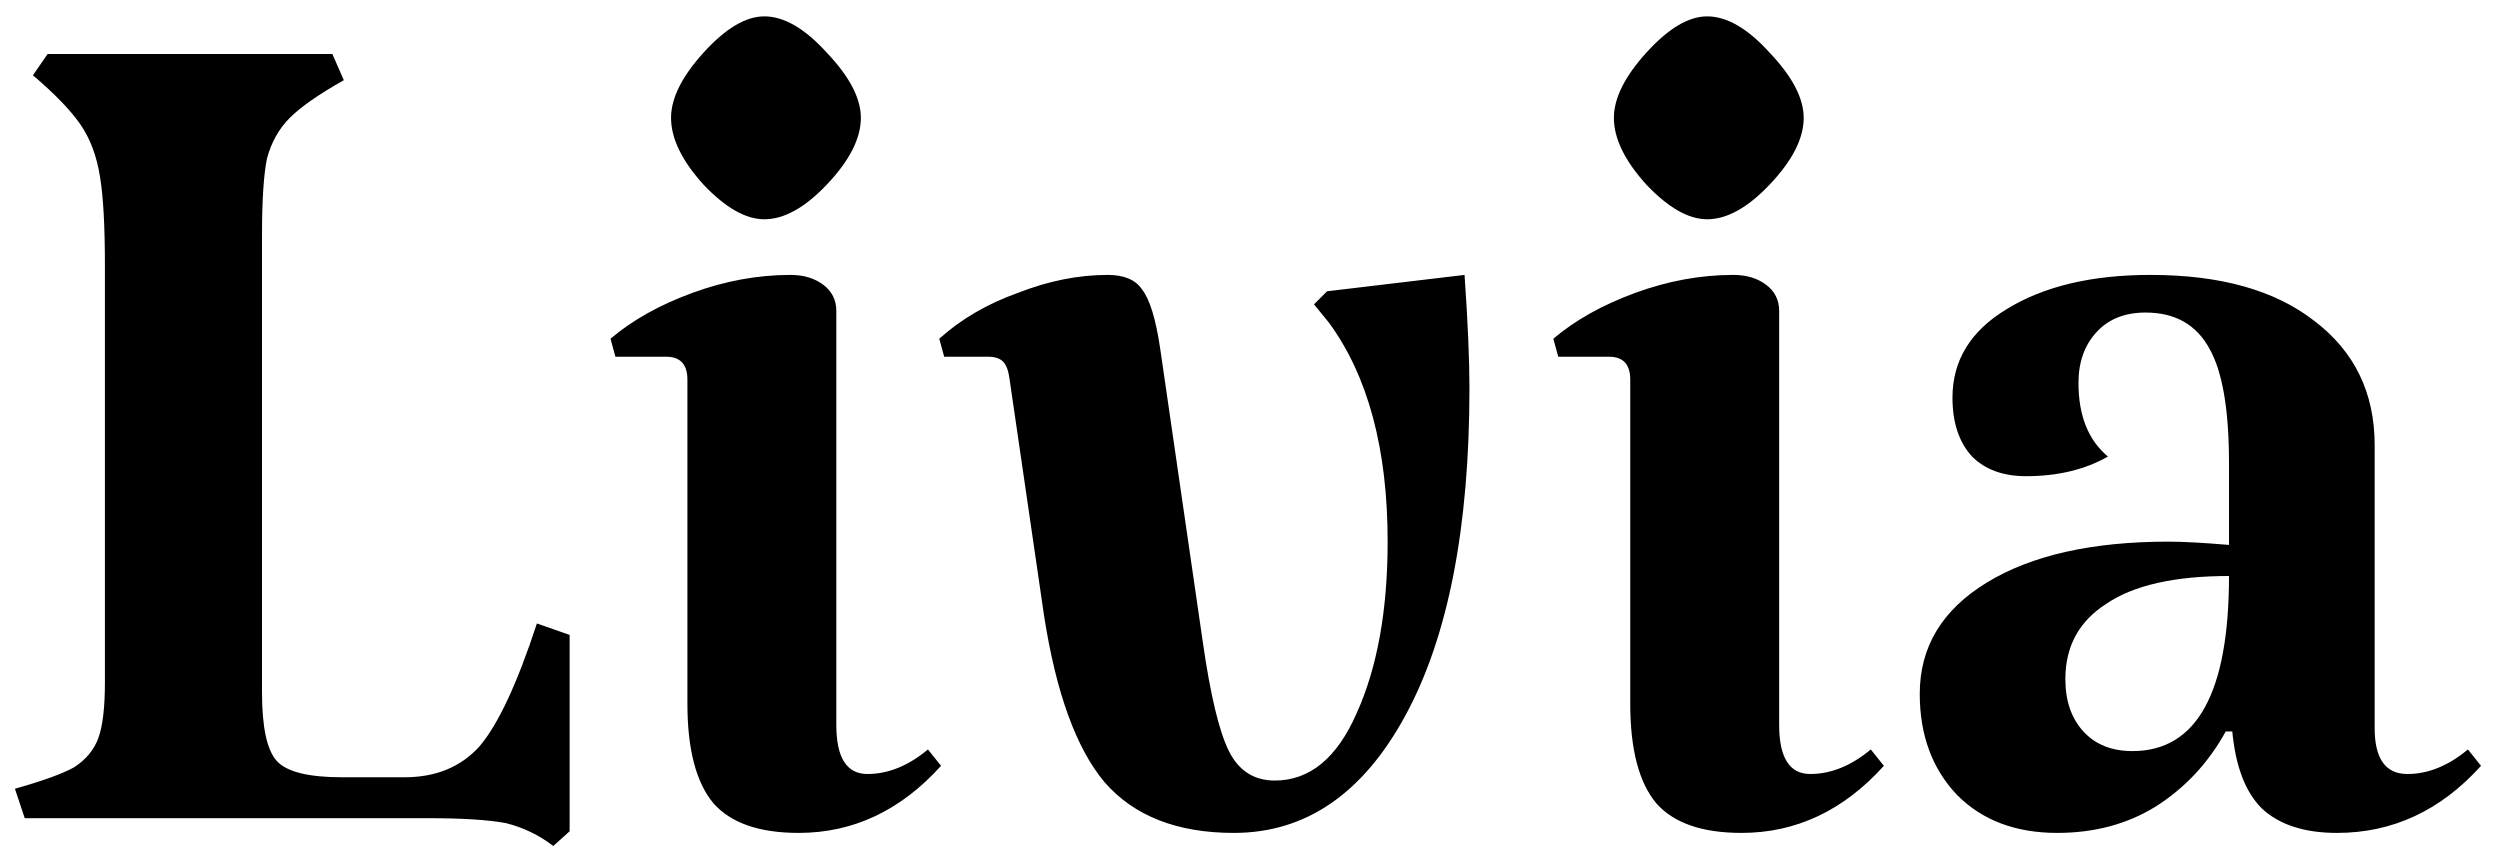 <svg width="110" height="38" viewBox="0 0 110 38" fill="none" xmlns="http://www.w3.org/2000/svg">
<path id="Livia" d="M4.616 11.664C4.616 9.936 4.544 8.64 4.4 7.776C4.256 6.864 3.968 6.096 3.536 5.472C3.104 4.848 2.408 4.128 1.448 3.312L2.096 2.376H14.624L15.128 3.528C14.024 4.152 13.232 4.704 12.752 5.184C12.272 5.664 11.936 6.264 11.744 6.984C11.6 7.704 11.528 8.832 11.528 10.368V30.456C11.528 31.992 11.744 33 12.176 33.48C12.608 33.96 13.568 34.2 15.056 34.2H17.792C19.184 34.2 20.288 33.744 21.104 32.832C21.92 31.872 22.76 30.072 23.624 27.432L25.064 27.936V36.576L24.344 37.224C23.72 36.744 23.024 36.408 22.256 36.216C21.488 36.072 20.336 36 18.8 36H1.088L0.656 34.704C1.856 34.368 2.72 34.056 3.248 33.768C3.776 33.432 4.136 33 4.328 32.472C4.52 31.944 4.616 31.128 4.616 30.024V11.664ZM36.798 31.896C36.798 33.336 37.254 34.056 38.166 34.056C39.078 34.056 39.966 33.696 40.83 32.976L41.406 33.696C39.63 35.664 37.542 36.648 35.142 36.648C33.414 36.648 32.166 36.216 31.398 35.352C30.63 34.44 30.246 32.976 30.246 30.96V16.704C30.246 16.032 29.934 15.696 29.31 15.696H27.078L26.862 14.904C27.822 14.088 29.022 13.416 30.462 12.888C31.902 12.36 33.342 12.096 34.782 12.096C35.358 12.096 35.838 12.24 36.222 12.528C36.606 12.816 36.798 13.2 36.798 13.68V31.896ZM29.526 5.184C29.526 4.32 30.006 3.36 30.966 2.304C31.926 1.248 32.814 0.72 33.63 0.72C34.494 0.72 35.406 1.248 36.366 2.304C37.374 3.36 37.878 4.32 37.878 5.184C37.878 6.096 37.374 7.08 36.366 8.136C35.406 9.144 34.494 9.648 33.63 9.648C32.814 9.648 31.926 9.144 30.966 8.136C30.006 7.08 29.526 6.096 29.526 5.184ZM56.088 34.344C57.624 34.344 58.824 33.36 59.688 31.392C60.6 29.376 61.056 26.856 61.056 23.832C61.056 19.752 60.192 16.536 58.464 14.184L57.816 13.392L58.392 12.816L64.44 12.096C64.584 14.16 64.656 15.816 64.656 17.064C64.656 23.208 63.72 28.008 61.848 31.464C59.976 34.92 57.456 36.648 54.288 36.648C51.792 36.648 49.896 35.904 48.6 34.416C47.352 32.928 46.464 30.48 45.936 27.072L44.424 16.704C44.376 16.32 44.28 16.056 44.136 15.912C43.992 15.768 43.776 15.696 43.488 15.696H41.544L41.328 14.904C42.288 14.04 43.44 13.368 44.784 12.888C46.128 12.36 47.448 12.096 48.744 12.096C49.464 12.096 49.968 12.312 50.256 12.744C50.592 13.176 50.856 14.04 51.048 15.336L52.92 28.224C53.256 30.576 53.64 32.184 54.072 33.048C54.504 33.912 55.176 34.344 56.088 34.344ZM78.283 31.896C78.283 33.336 78.739 34.056 79.651 34.056C80.563 34.056 81.451 33.696 82.315 32.976L82.891 33.696C81.115 35.664 79.027 36.648 76.627 36.648C74.899 36.648 73.651 36.216 72.883 35.352C72.115 34.44 71.731 32.976 71.731 30.96V16.704C71.731 16.032 71.419 15.696 70.795 15.696H68.563L68.347 14.904C69.307 14.088 70.507 13.416 71.947 12.888C73.387 12.36 74.827 12.096 76.267 12.096C76.843 12.096 77.323 12.24 77.707 12.528C78.091 12.816 78.283 13.2 78.283 13.68V31.896ZM71.011 5.184C71.011 4.32 71.491 3.36 72.451 2.304C73.411 1.248 74.299 0.72 75.115 0.72C75.979 0.72 76.891 1.248 77.851 2.304C78.859 3.36 79.363 4.32 79.363 5.184C79.363 6.096 78.859 7.08 77.851 8.136C76.891 9.144 75.979 9.648 75.115 9.648C74.299 9.648 73.411 9.144 72.451 8.136C71.491 7.08 71.011 6.096 71.011 5.184ZM92.749 20.088C91.74 20.664 90.54 20.952 89.148 20.952C88.141 20.952 87.349 20.664 86.772 20.088C86.197 19.464 85.909 18.6 85.909 17.496C85.909 15.864 86.701 14.568 88.284 13.608C89.916 12.6 92.028 12.096 94.621 12.096C97.692 12.096 100.093 12.768 101.82 14.112C103.597 15.456 104.485 17.28 104.485 19.584V32.04C104.485 33.384 104.965 34.056 105.925 34.056C106.837 34.056 107.725 33.696 108.589 32.976L109.165 33.696C107.389 35.664 105.277 36.648 102.829 36.648C101.389 36.648 100.285 36.288 99.516 35.568C98.796 34.848 98.365 33.72 98.221 32.184H97.933C97.165 33.576 96.132 34.68 94.837 35.496C93.588 36.264 92.148 36.648 90.516 36.648C88.692 36.648 87.228 36.096 86.124 34.992C85.02 33.84 84.469 32.352 84.469 30.528C84.469 28.464 85.453 26.832 87.421 25.632C89.388 24.432 92.052 23.832 95.412 23.832C96.037 23.832 96.924 23.88 98.076 23.976V20.376C98.076 18.024 97.788 16.344 97.213 15.336C96.636 14.28 95.701 13.752 94.404 13.752C93.493 13.752 92.772 14.04 92.245 14.616C91.716 15.192 91.453 15.936 91.453 16.848C91.453 18.288 91.885 19.368 92.749 20.088ZM93.829 33.048C96.66 33.048 98.076 30.48 98.076 25.344C95.677 25.344 93.876 25.752 92.677 26.568C91.477 27.336 90.876 28.44 90.876 29.88C90.876 30.84 91.141 31.608 91.668 32.184C92.197 32.76 92.916 33.048 93.829 33.048Z" fill="black"/>
</svg>
